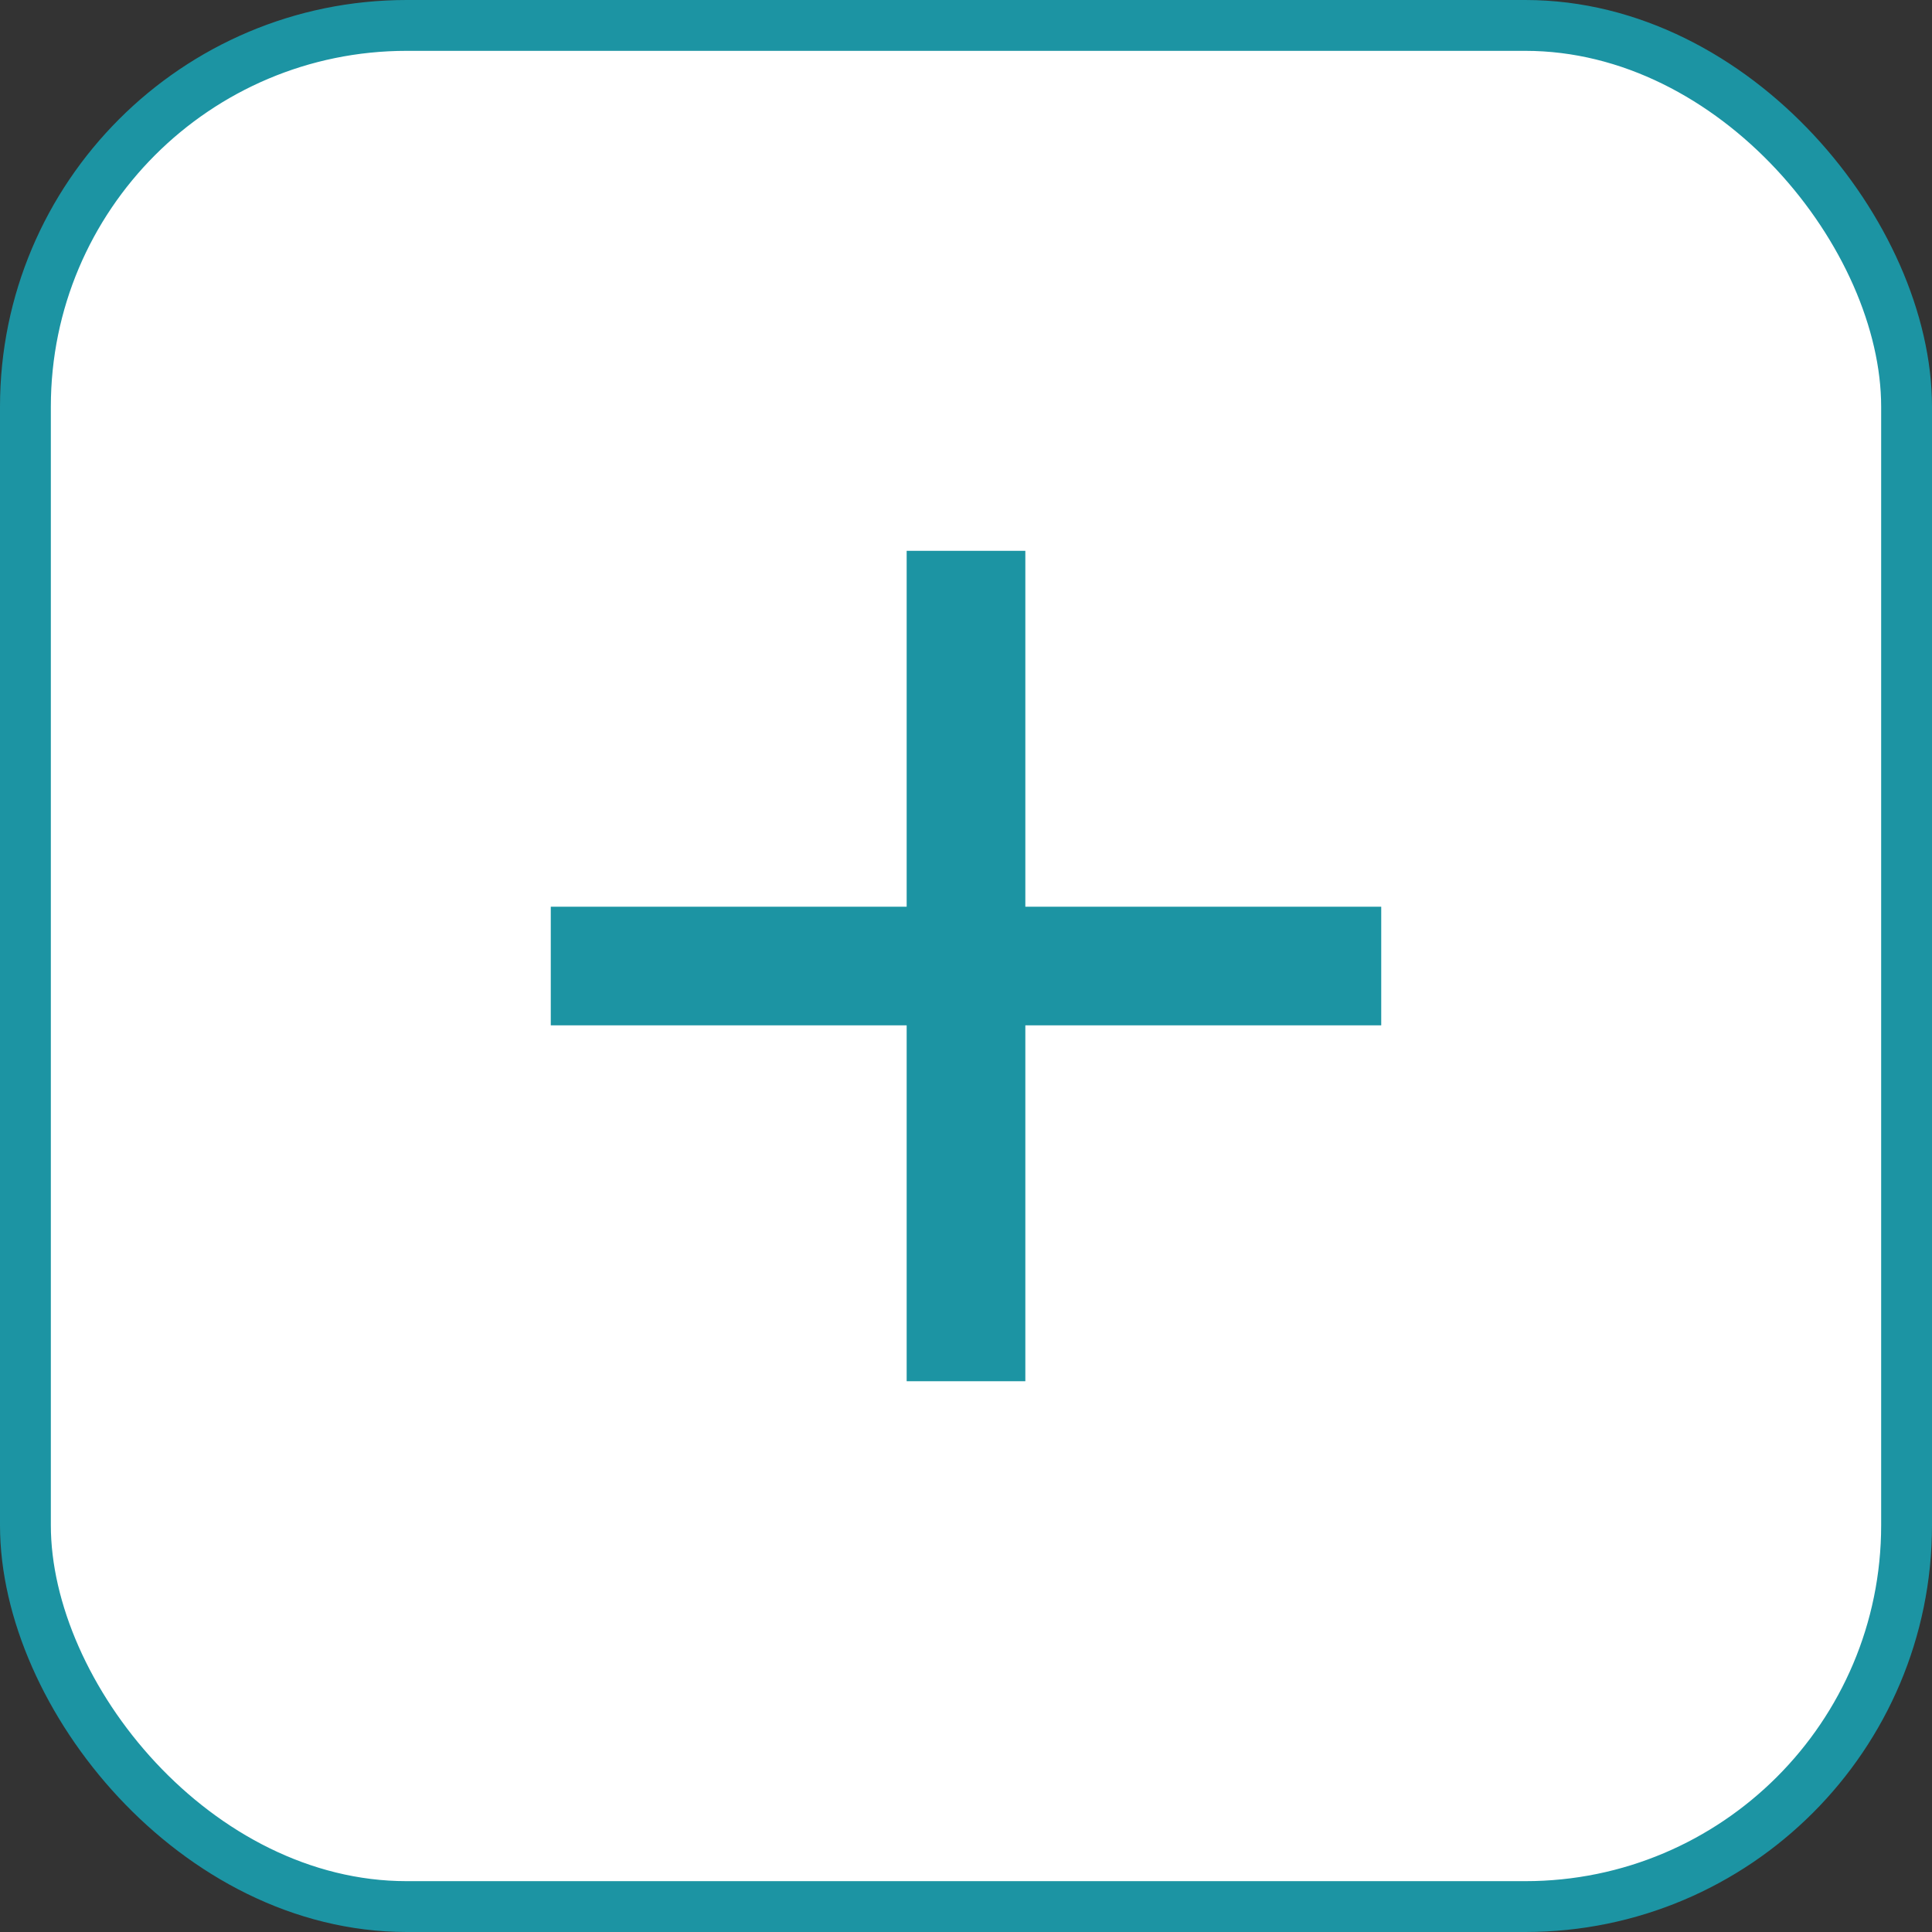 <svg width="38" height="38" viewBox="0 0 38 38" fill="none" xmlns="http://www.w3.org/2000/svg">
<rect x="0" y="0" width="38" height="38" fill="#333333" stroke="none"/>
<rect x="0.5" y="0.5" width="37" height="37" rx="7.5" fill="white"/>
<rect x="0.5" y="0.5" width="37" height="37" rx="7.5" fill="white"/>
<rect x="0.5" y="0.5" width="37" height="37" rx="7.5" stroke="#1C94A3"/>
<path d="M27.167 20.167H20.167V27.167H17.833V20.167H10.833V17.834H17.833V10.834H20.167V17.834H27.167V20.167Z" fill="#1C94A3"/>
</svg>
